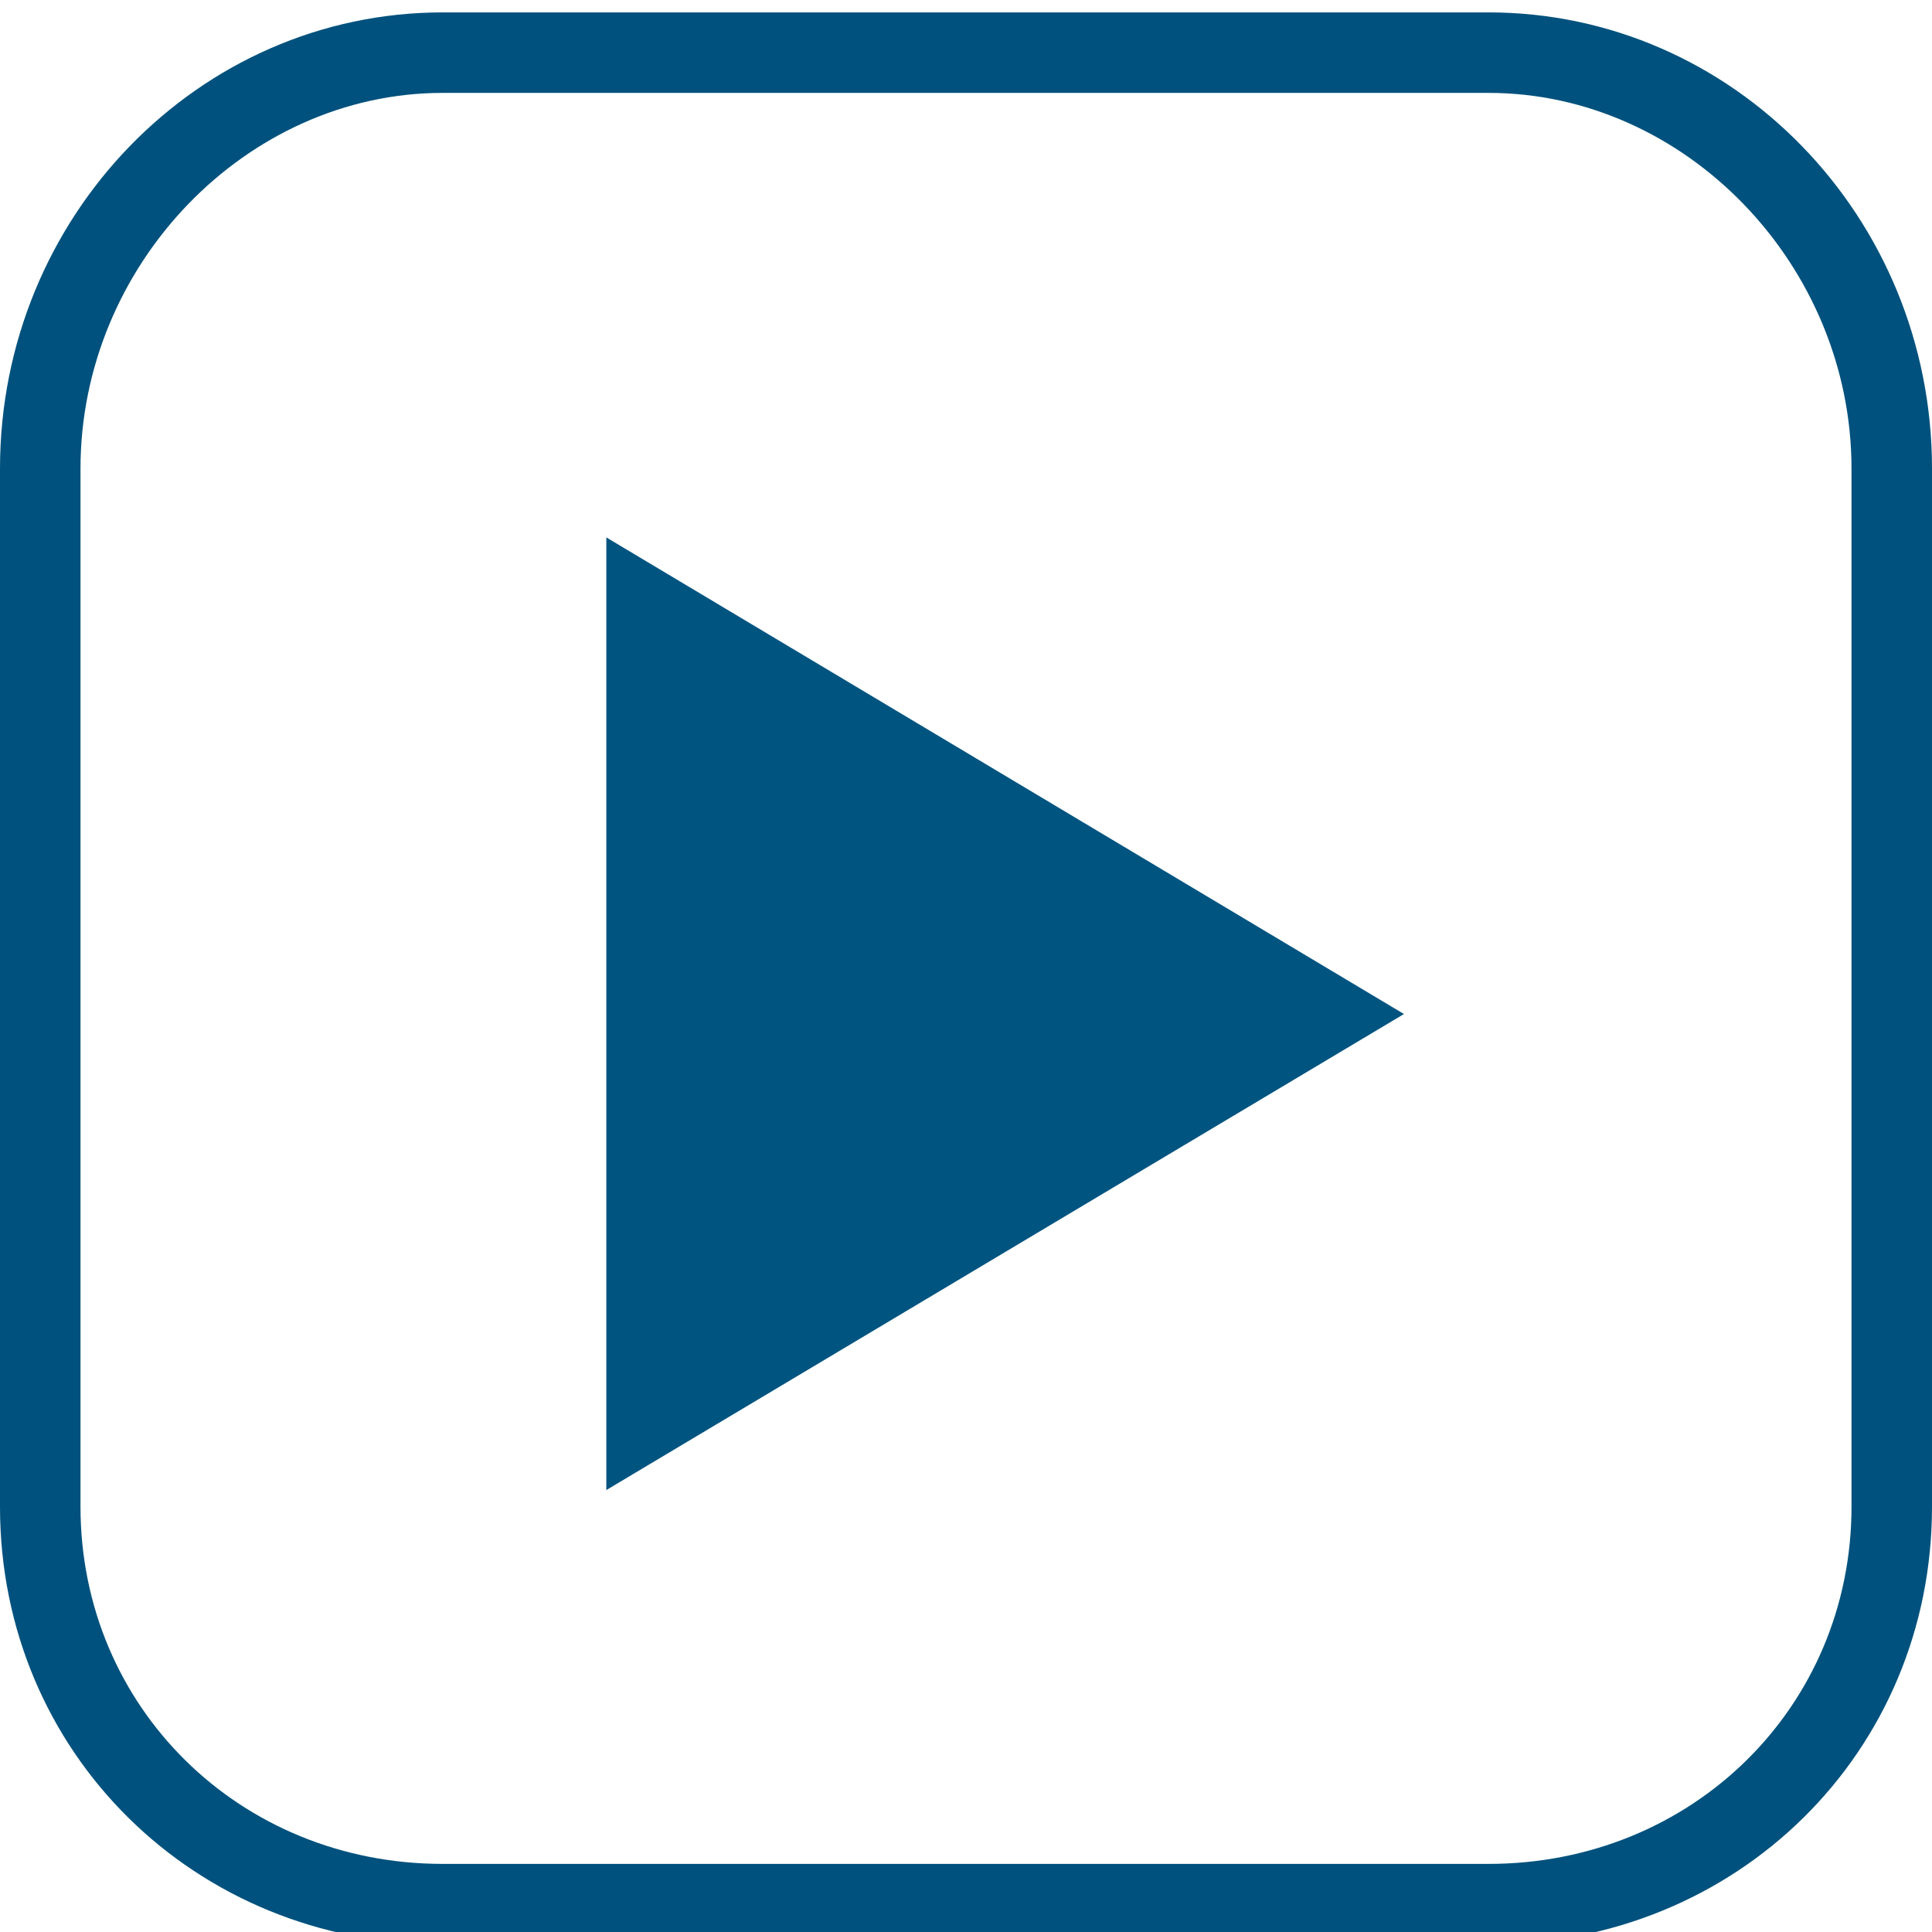 <?xml version="1.0" encoding="utf-8"?>
<!-- Generator: Adobe Illustrator 21.0.0, SVG Export Plug-In . SVG Version: 6.00 Build 0)  -->
<svg version="1.1" id="Calque_1" xmlns="http://www.w3.org/2000/svg" xmlns:xlink="http://www.w3.org/1999/xlink" x="0px" y="0px"
	 viewBox="0 0 48 48" enable-background="new 0 0 48 48" xml:space="preserve">
<g>
	<path fill="#00517D" d="M36.983,48.308H10.998C4.831,48.308,0,43.533,0,37.437V11.641C0,5.392,4.934,0.308,10.998,0.308h25.985
		C43.058,0.308,48,5.392,48,11.641v25.795C48,43.533,43.161,48.308,36.983,48.308z M10.998,2.308C6.121,2.308,2,6.582,2,11.641
		v25.795c0,4.975,3.953,8.872,8.998,8.872h25.985c5.056,0,9.017-3.897,9.017-8.872V11.641c0-5.059-4.129-9.333-9.017-9.333H10.998z"
		/>
	<polygon fill="#005480" points="34.881,25.193 15.064,37.02 15.064,13.352 	"/>
</g>
</svg>
